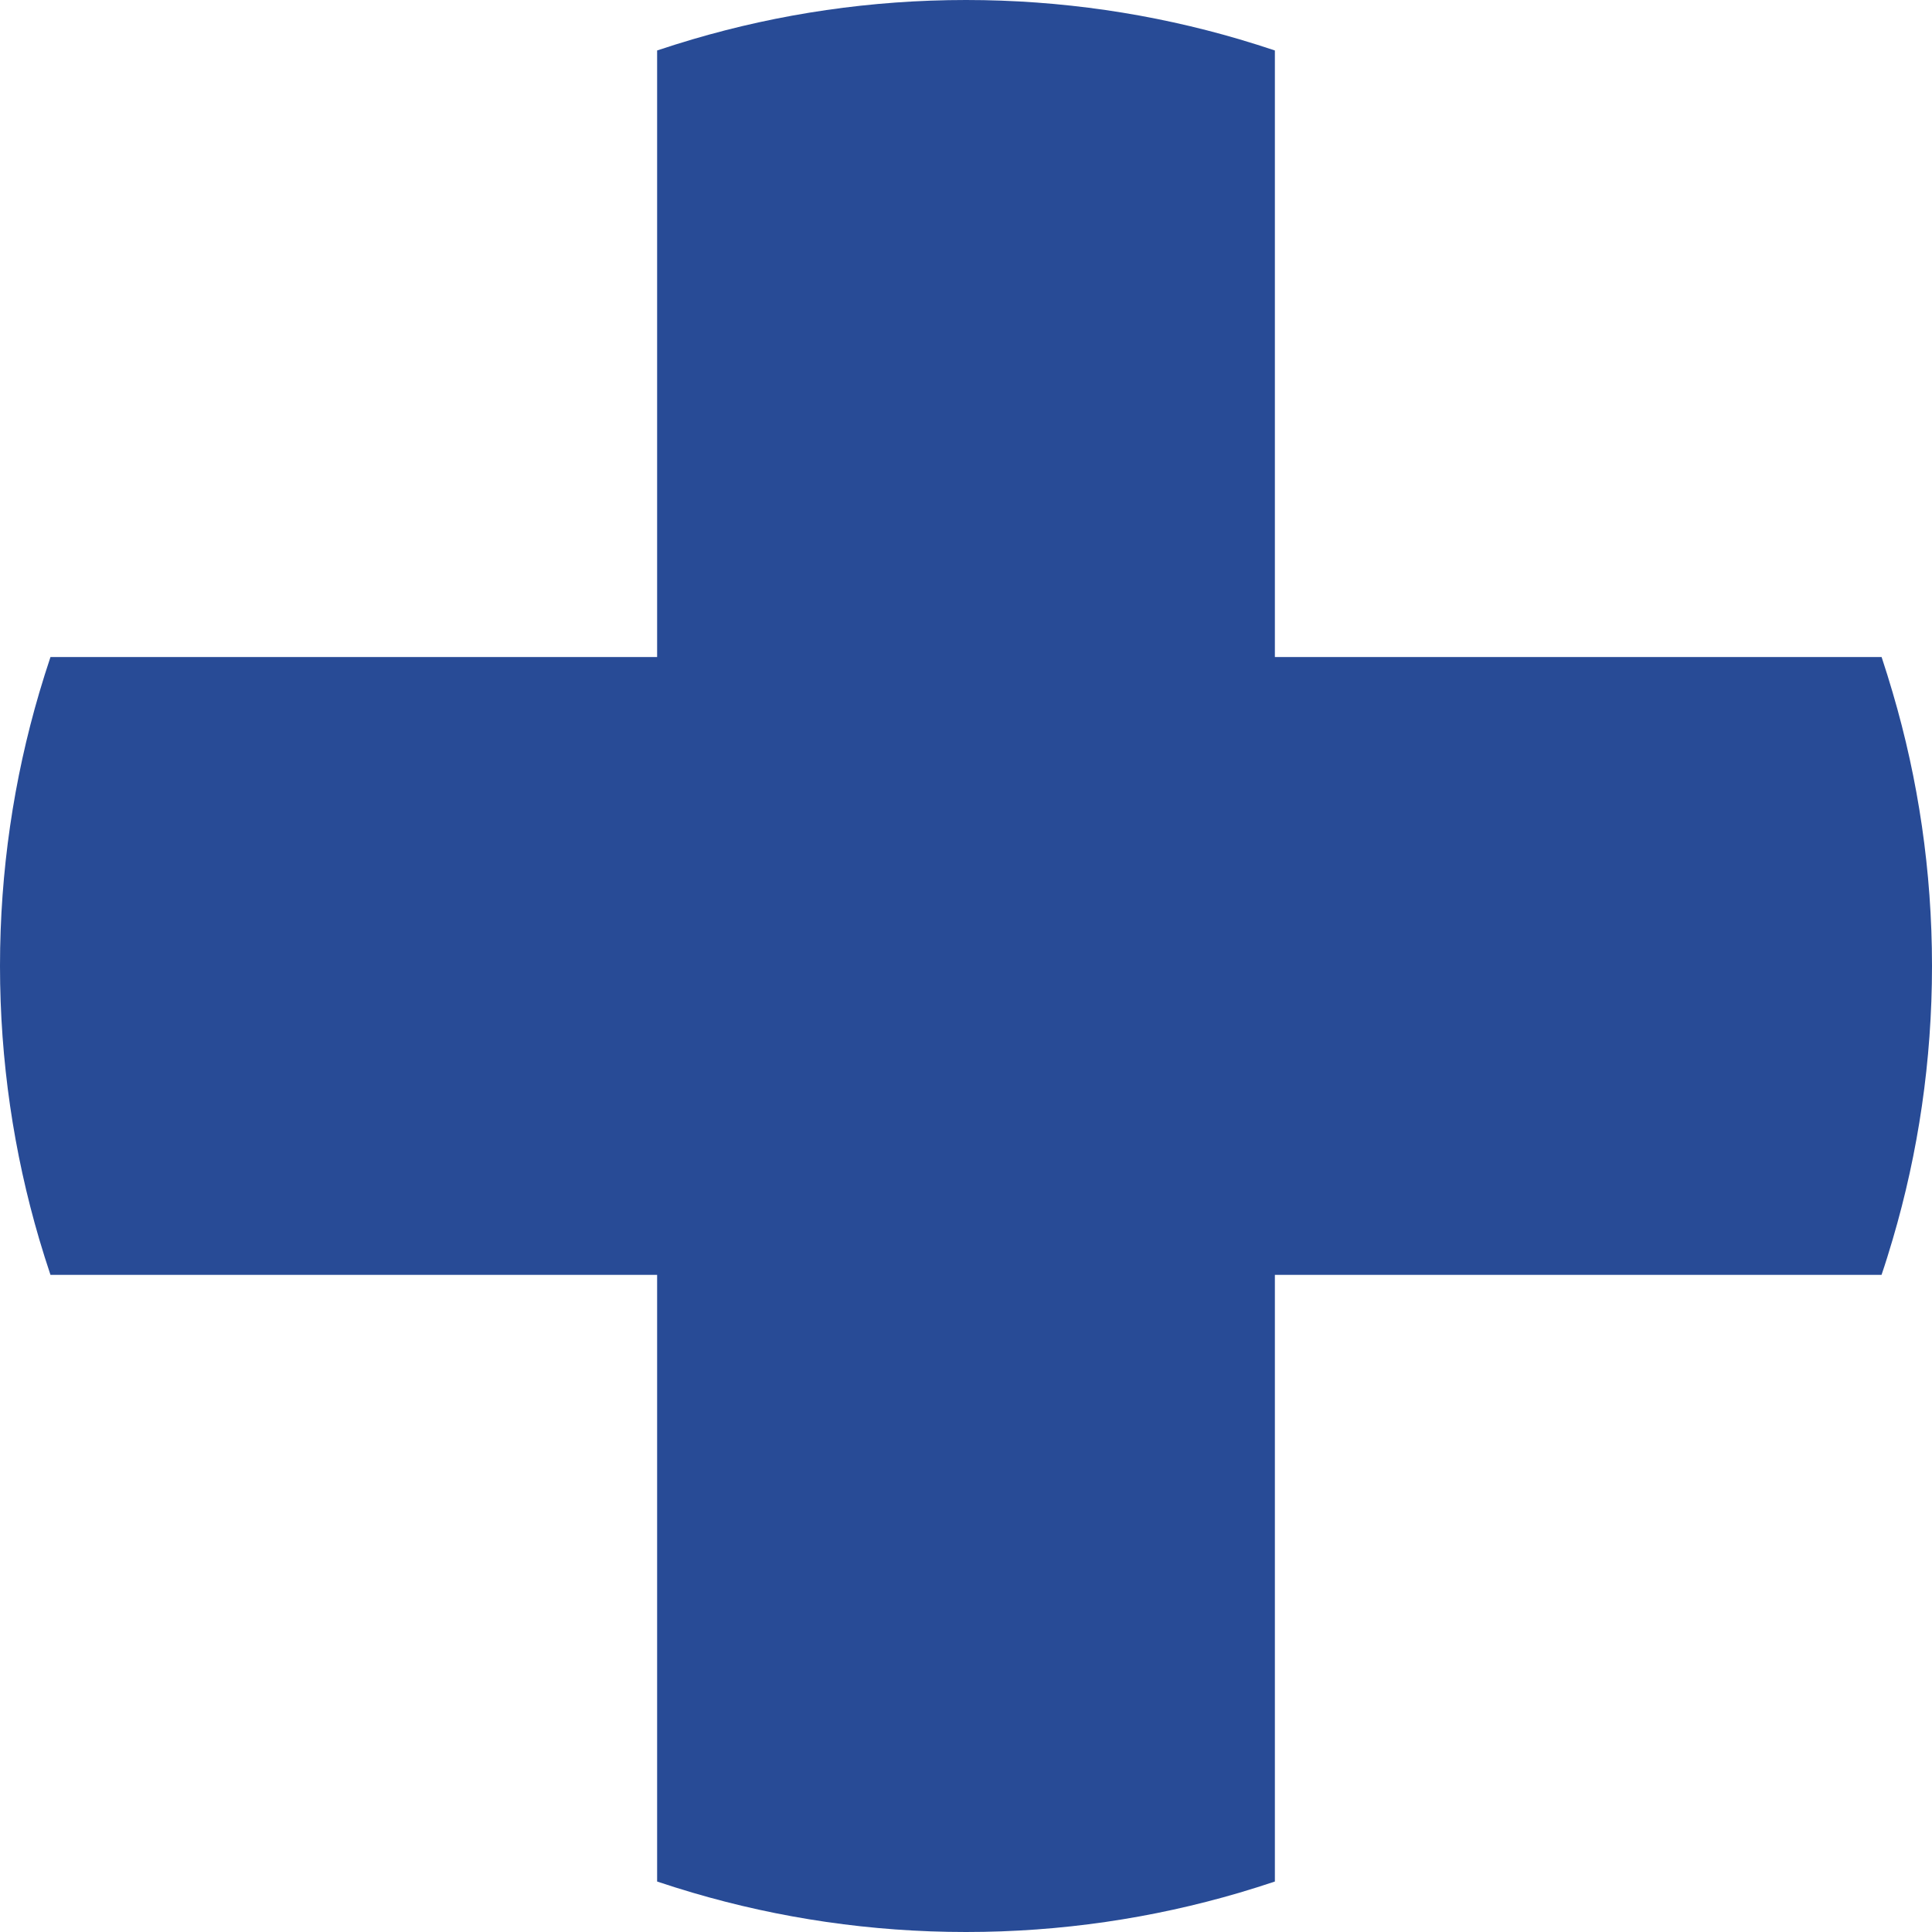 <svg width="24" height="24" viewBox="0 0 24 24" fill="none" xmlns="http://www.w3.org/2000/svg">
<path fill-rule="evenodd" clip-rule="evenodd" d="M23.512 8.605C23.468 8.456 23.423 8.309 23.374 8.162H15.837V0.627C15.691 0.578 15.544 0.532 15.396 0.488C14.319 0.171 13.179 0 12 0C10.821 0 9.681 0.171 8.605 0.488C8.456 0.532 8.309 0.578 8.163 0.627V8.162H0.627C0.578 8.308 0.532 8.456 0.488 8.604C0.171 9.681 0 10.82 0 12C0 13.179 0.171 14.319 0.488 15.396C0.532 15.544 0.578 15.691 0.627 15.837H8.163V23.373C8.309 23.422 8.456 23.468 8.605 23.512C9.681 23.829 10.821 24 12 24C13.179 24 14.319 23.829 15.396 23.512C15.544 23.468 15.691 23.422 15.837 23.373V15.837H23.373C23.423 15.691 23.468 15.544 23.512 15.395C23.829 14.319 24 13.179 24 12C24 10.82 23.829 9.681 23.512 8.605Z" fill="#284B96"/>
</svg>
